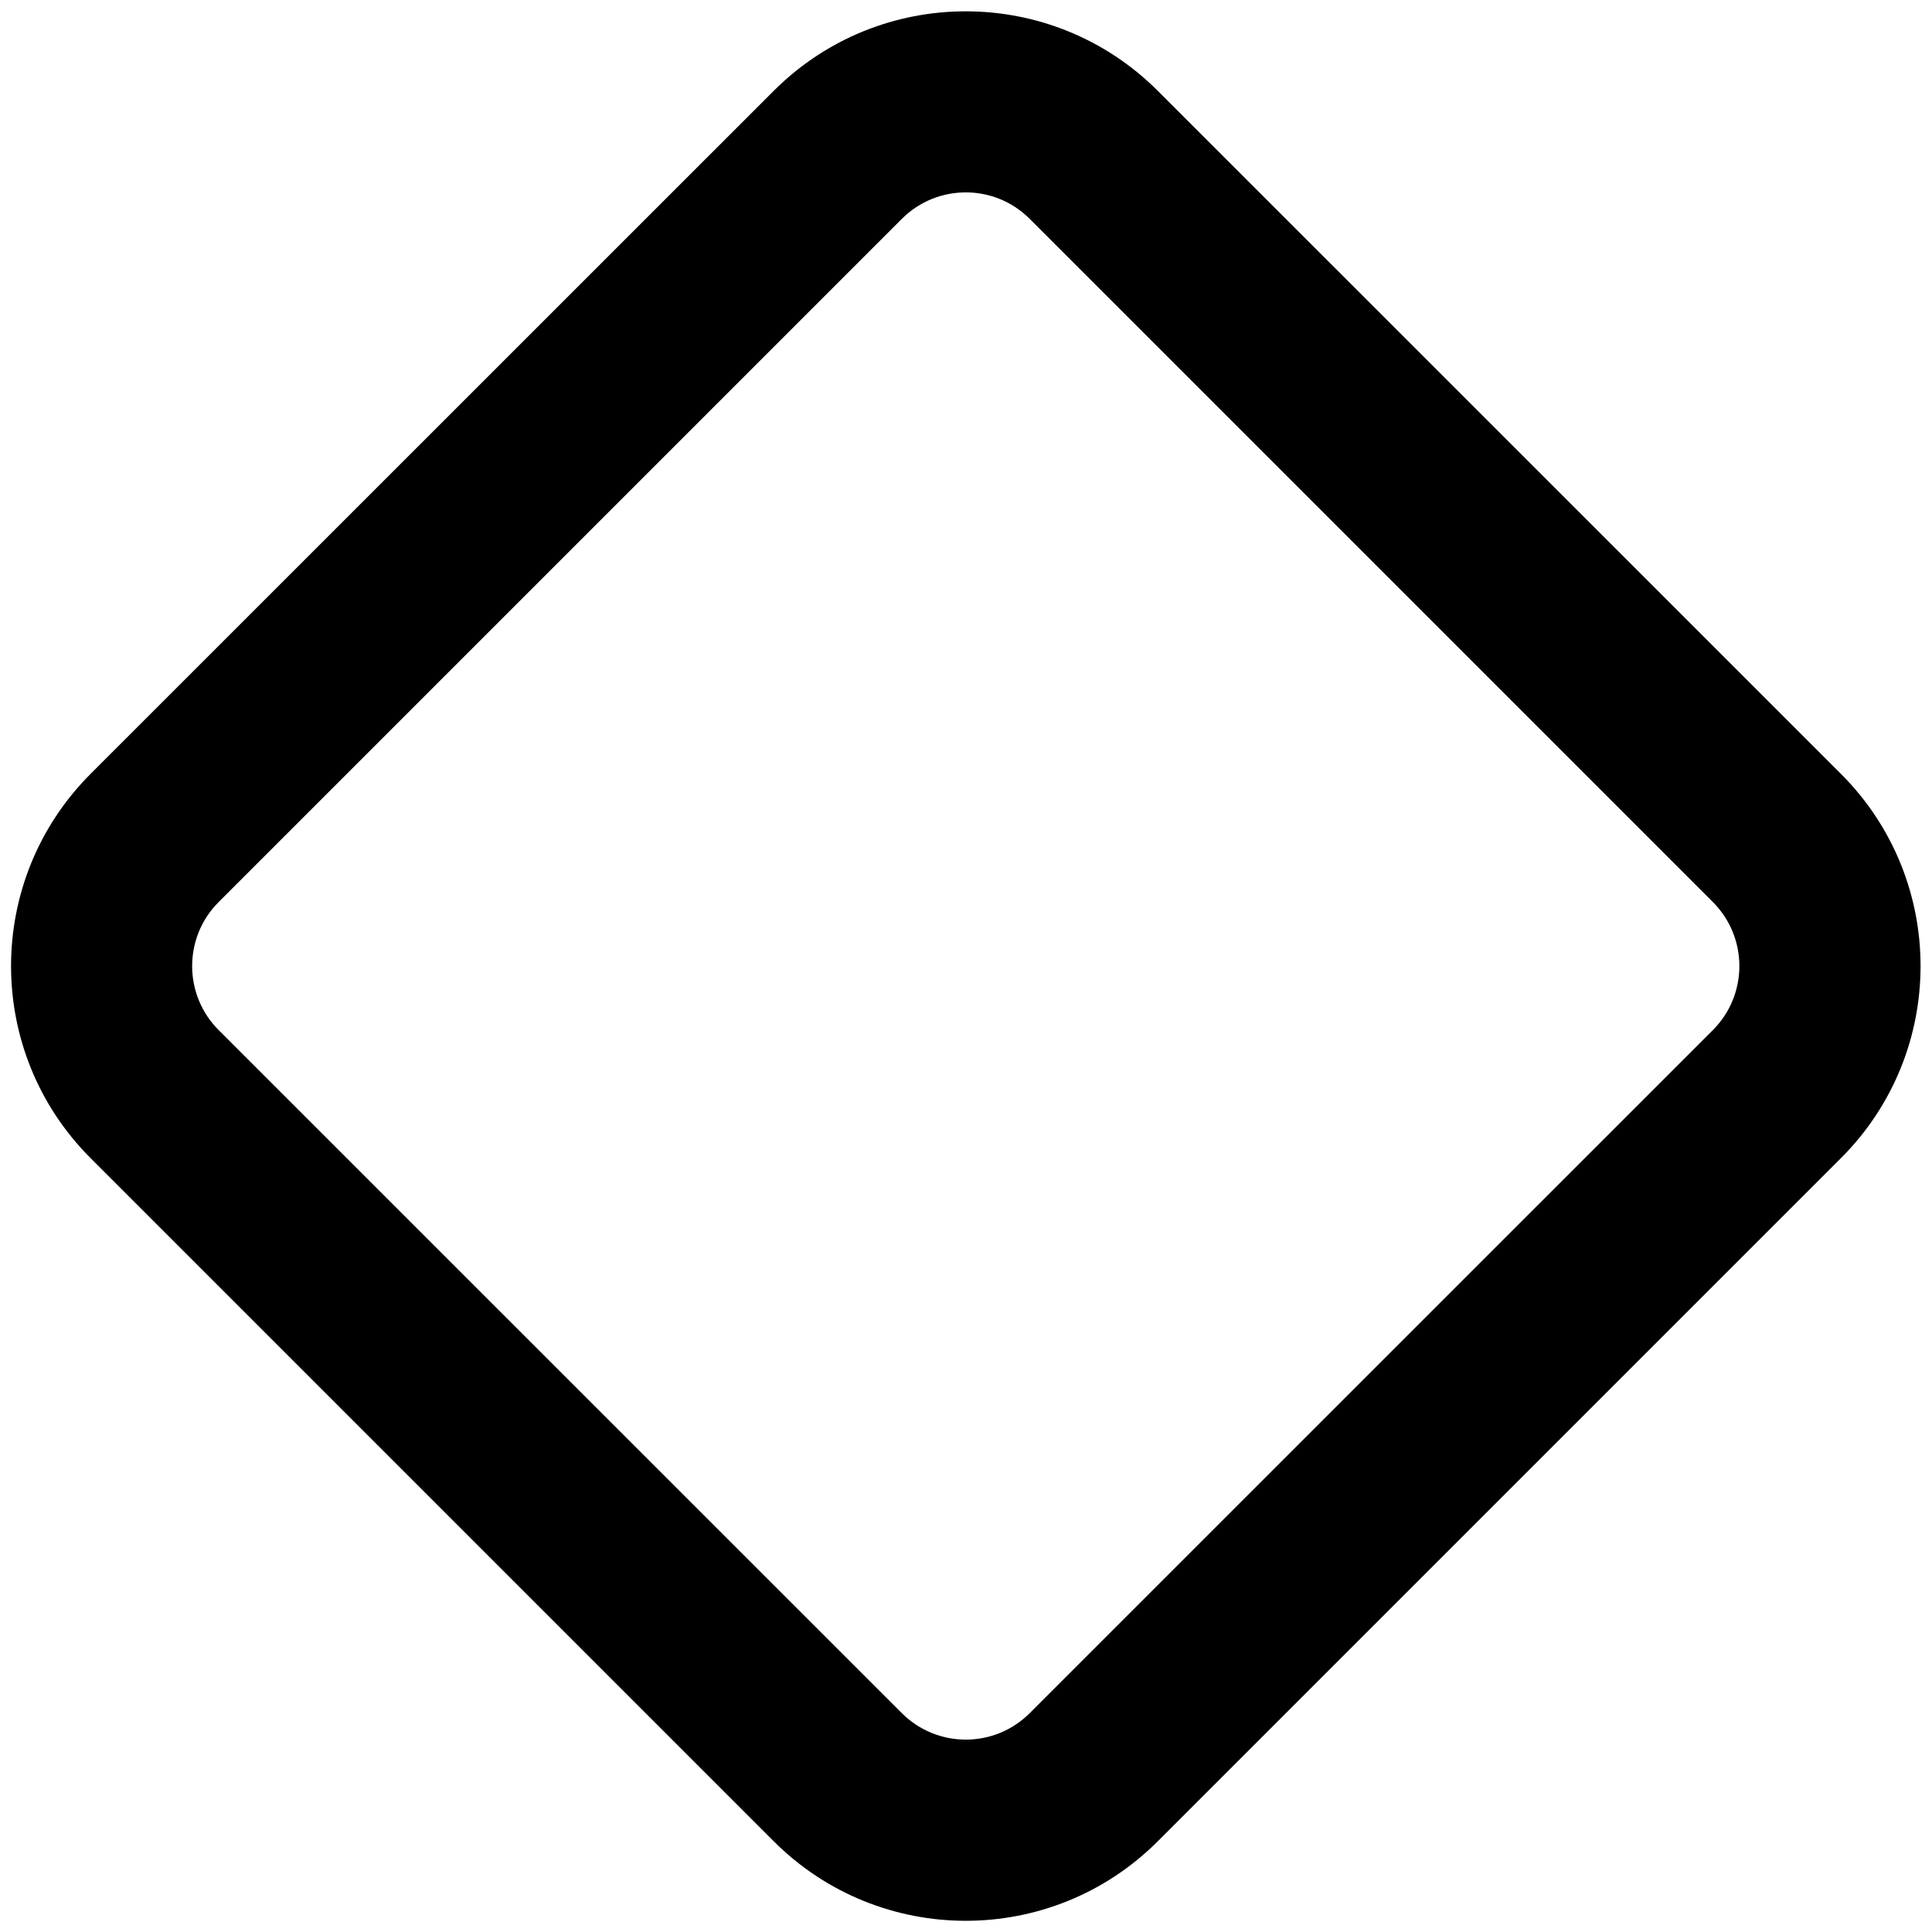 <svg width="16" height="16" viewBox="0 0 16 16" fill="none" xmlns="http://www.w3.org/2000/svg">
<g id="size=16">
<path id="Path" fill-rule="evenodd" clip-rule="evenodd" d="M7.468 1.813L1.811 7.47C1.518 7.763 1.518 8.238 1.811 8.531L7.468 14.187C7.761 14.48 8.236 14.48 8.528 14.187L14.185 8.531C14.478 8.238 14.478 7.763 14.185 7.47L8.528 1.813C8.236 1.52 7.761 1.52 7.468 1.813ZM0.75 6.409L6.407 0.753C7.286 -0.126 8.71 -0.126 9.589 0.753L15.246 6.409C16.125 7.288 16.125 8.713 15.246 9.591L9.589 15.248C8.71 16.127 7.286 16.127 6.407 15.248L0.75 9.591C-0.128 8.713 -0.128 7.288 0.75 6.409Z" fill="#000001"/>
</g>
</svg>
